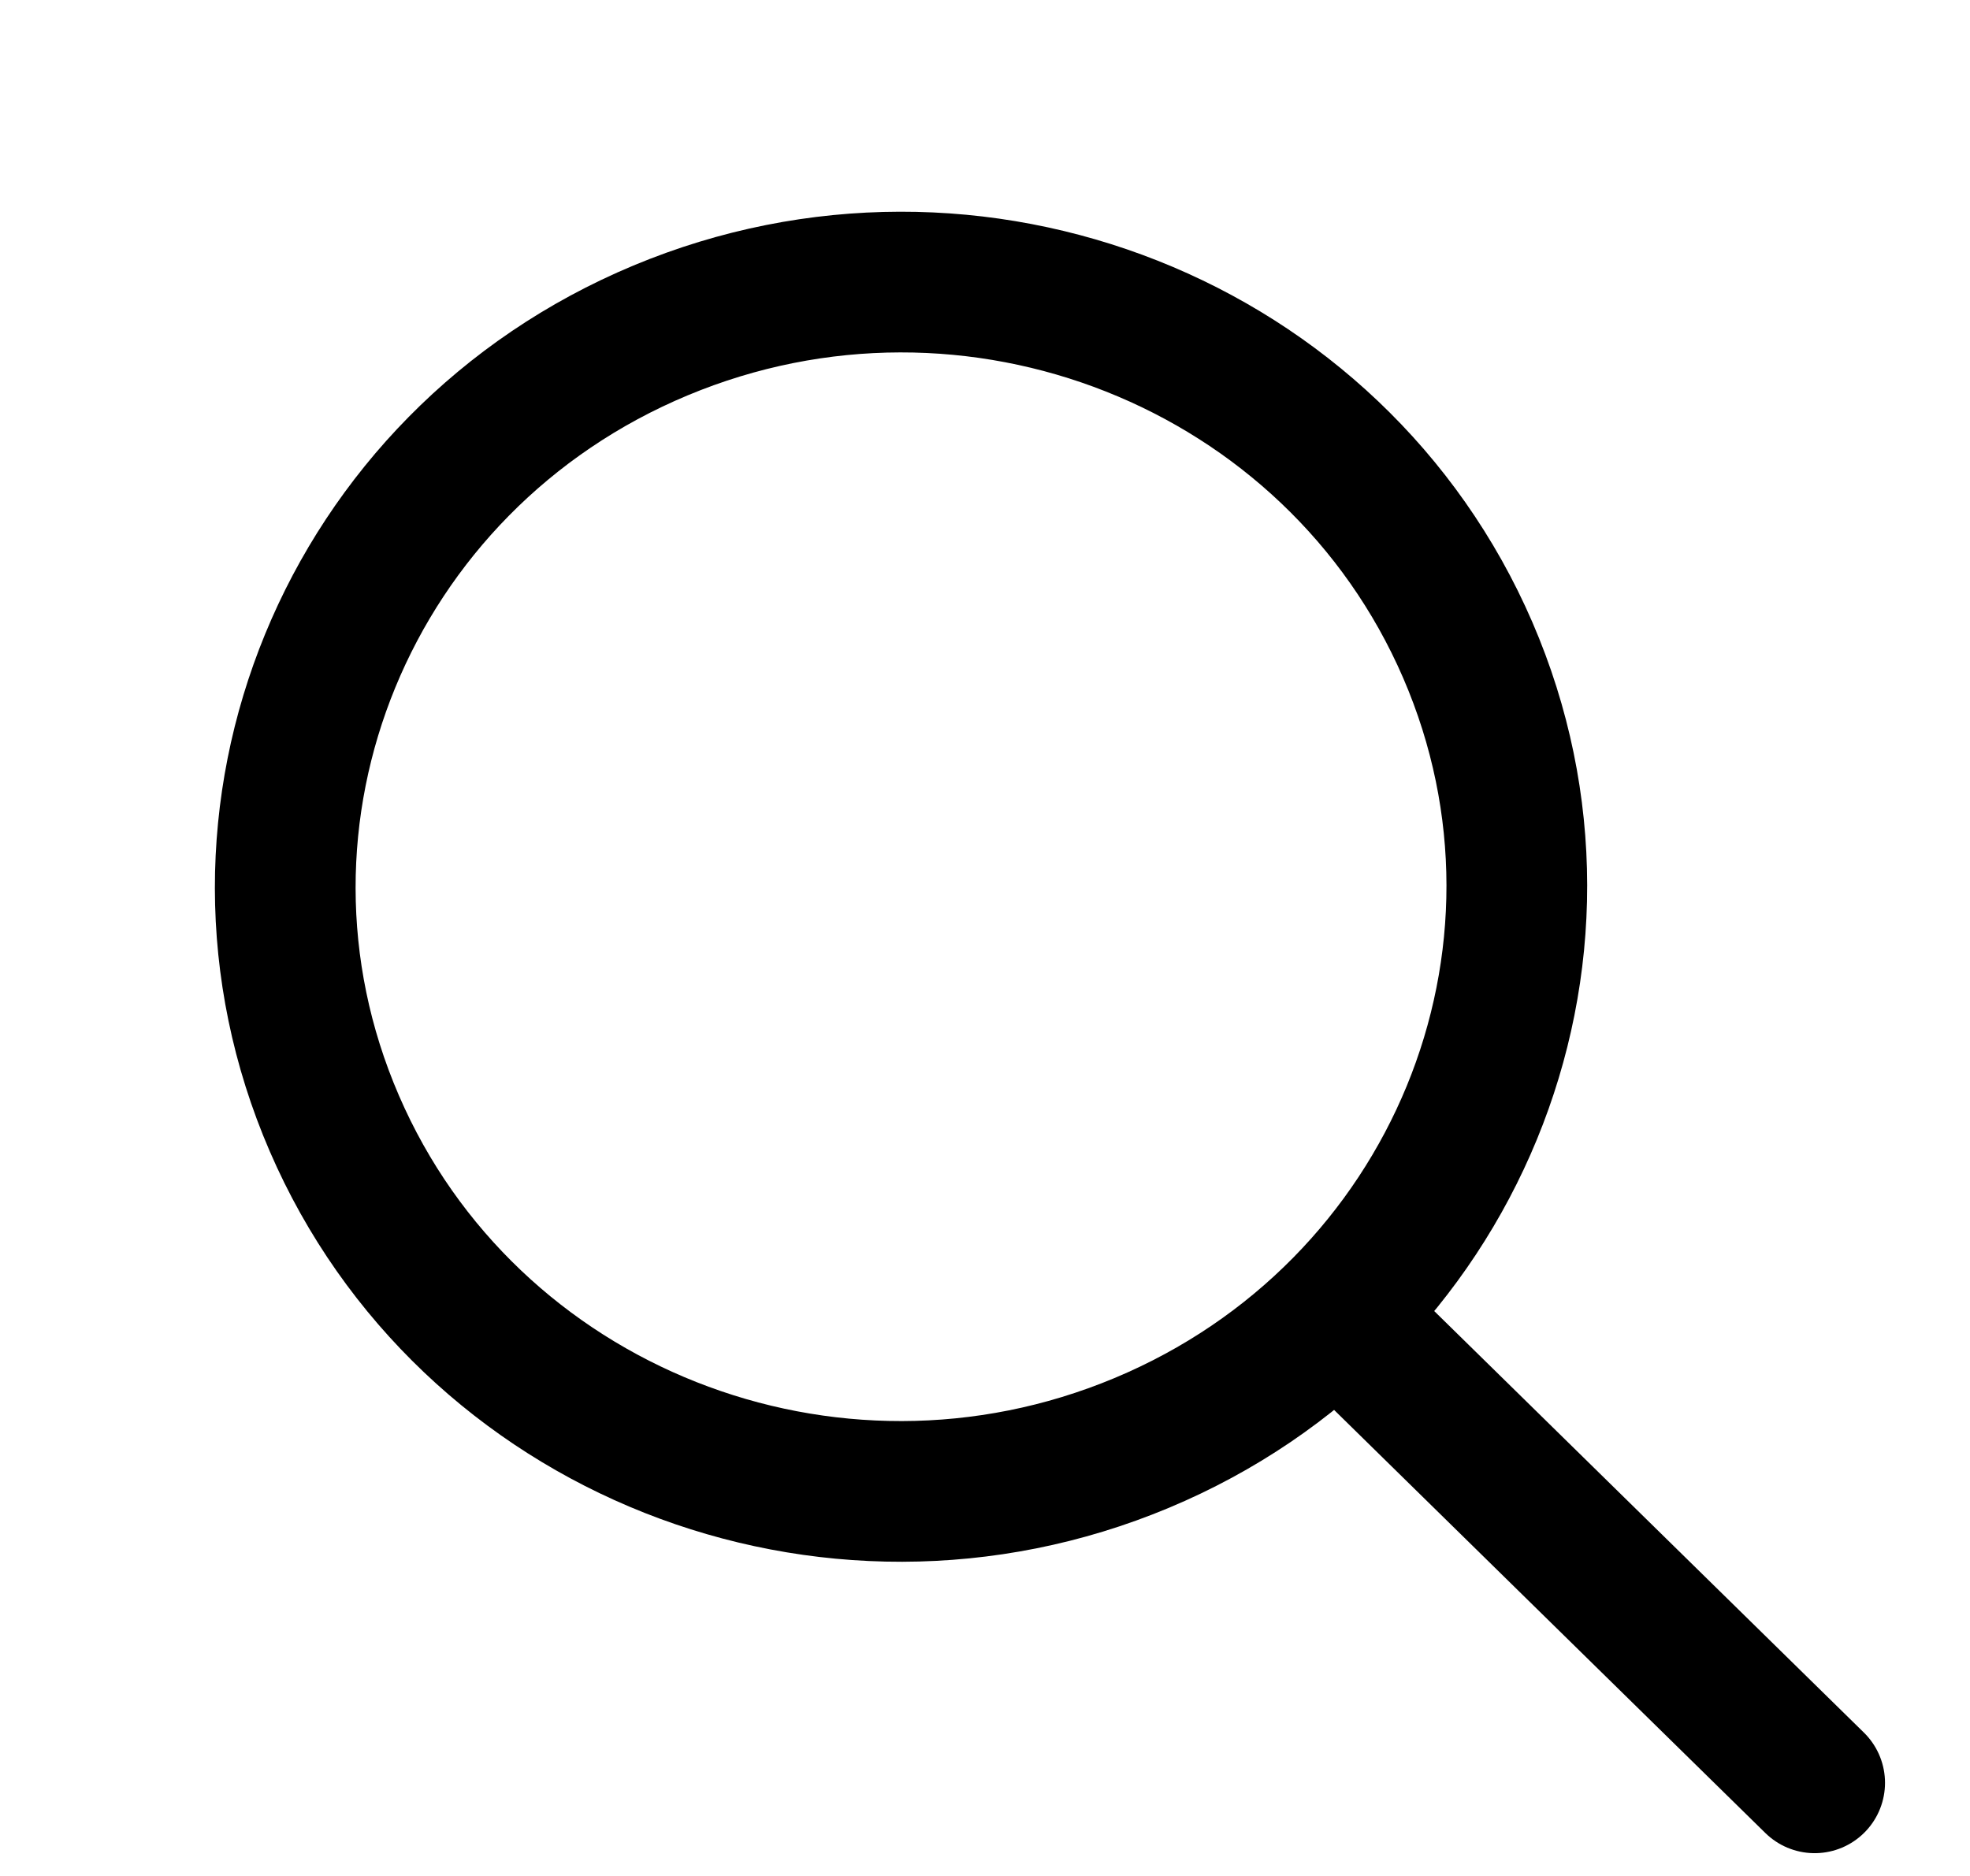 <svg width="21" height="20" viewBox="0 0 21 20" fill="none" xmlns="http://www.w3.org/2000/svg">
<path fill-rule="evenodd" clip-rule="evenodd" d="M12.169 15.384C15.505 13.99 17.062 10.206 15.646 6.93C14.229 3.655 10.377 2.13 7.041 3.523C3.704 4.917 2.148 8.702 3.564 11.977C4.98 15.252 8.833 16.778 12.169 15.384Z" stroke="black" stroke-width="1.5" stroke-linecap="round" stroke-linejoin="round"/>
<path d="M14.252 14.011L19.344 19.007" stroke="black" stroke-width="1.5" stroke-linecap="round" stroke-linejoin="round"/>
</svg>
